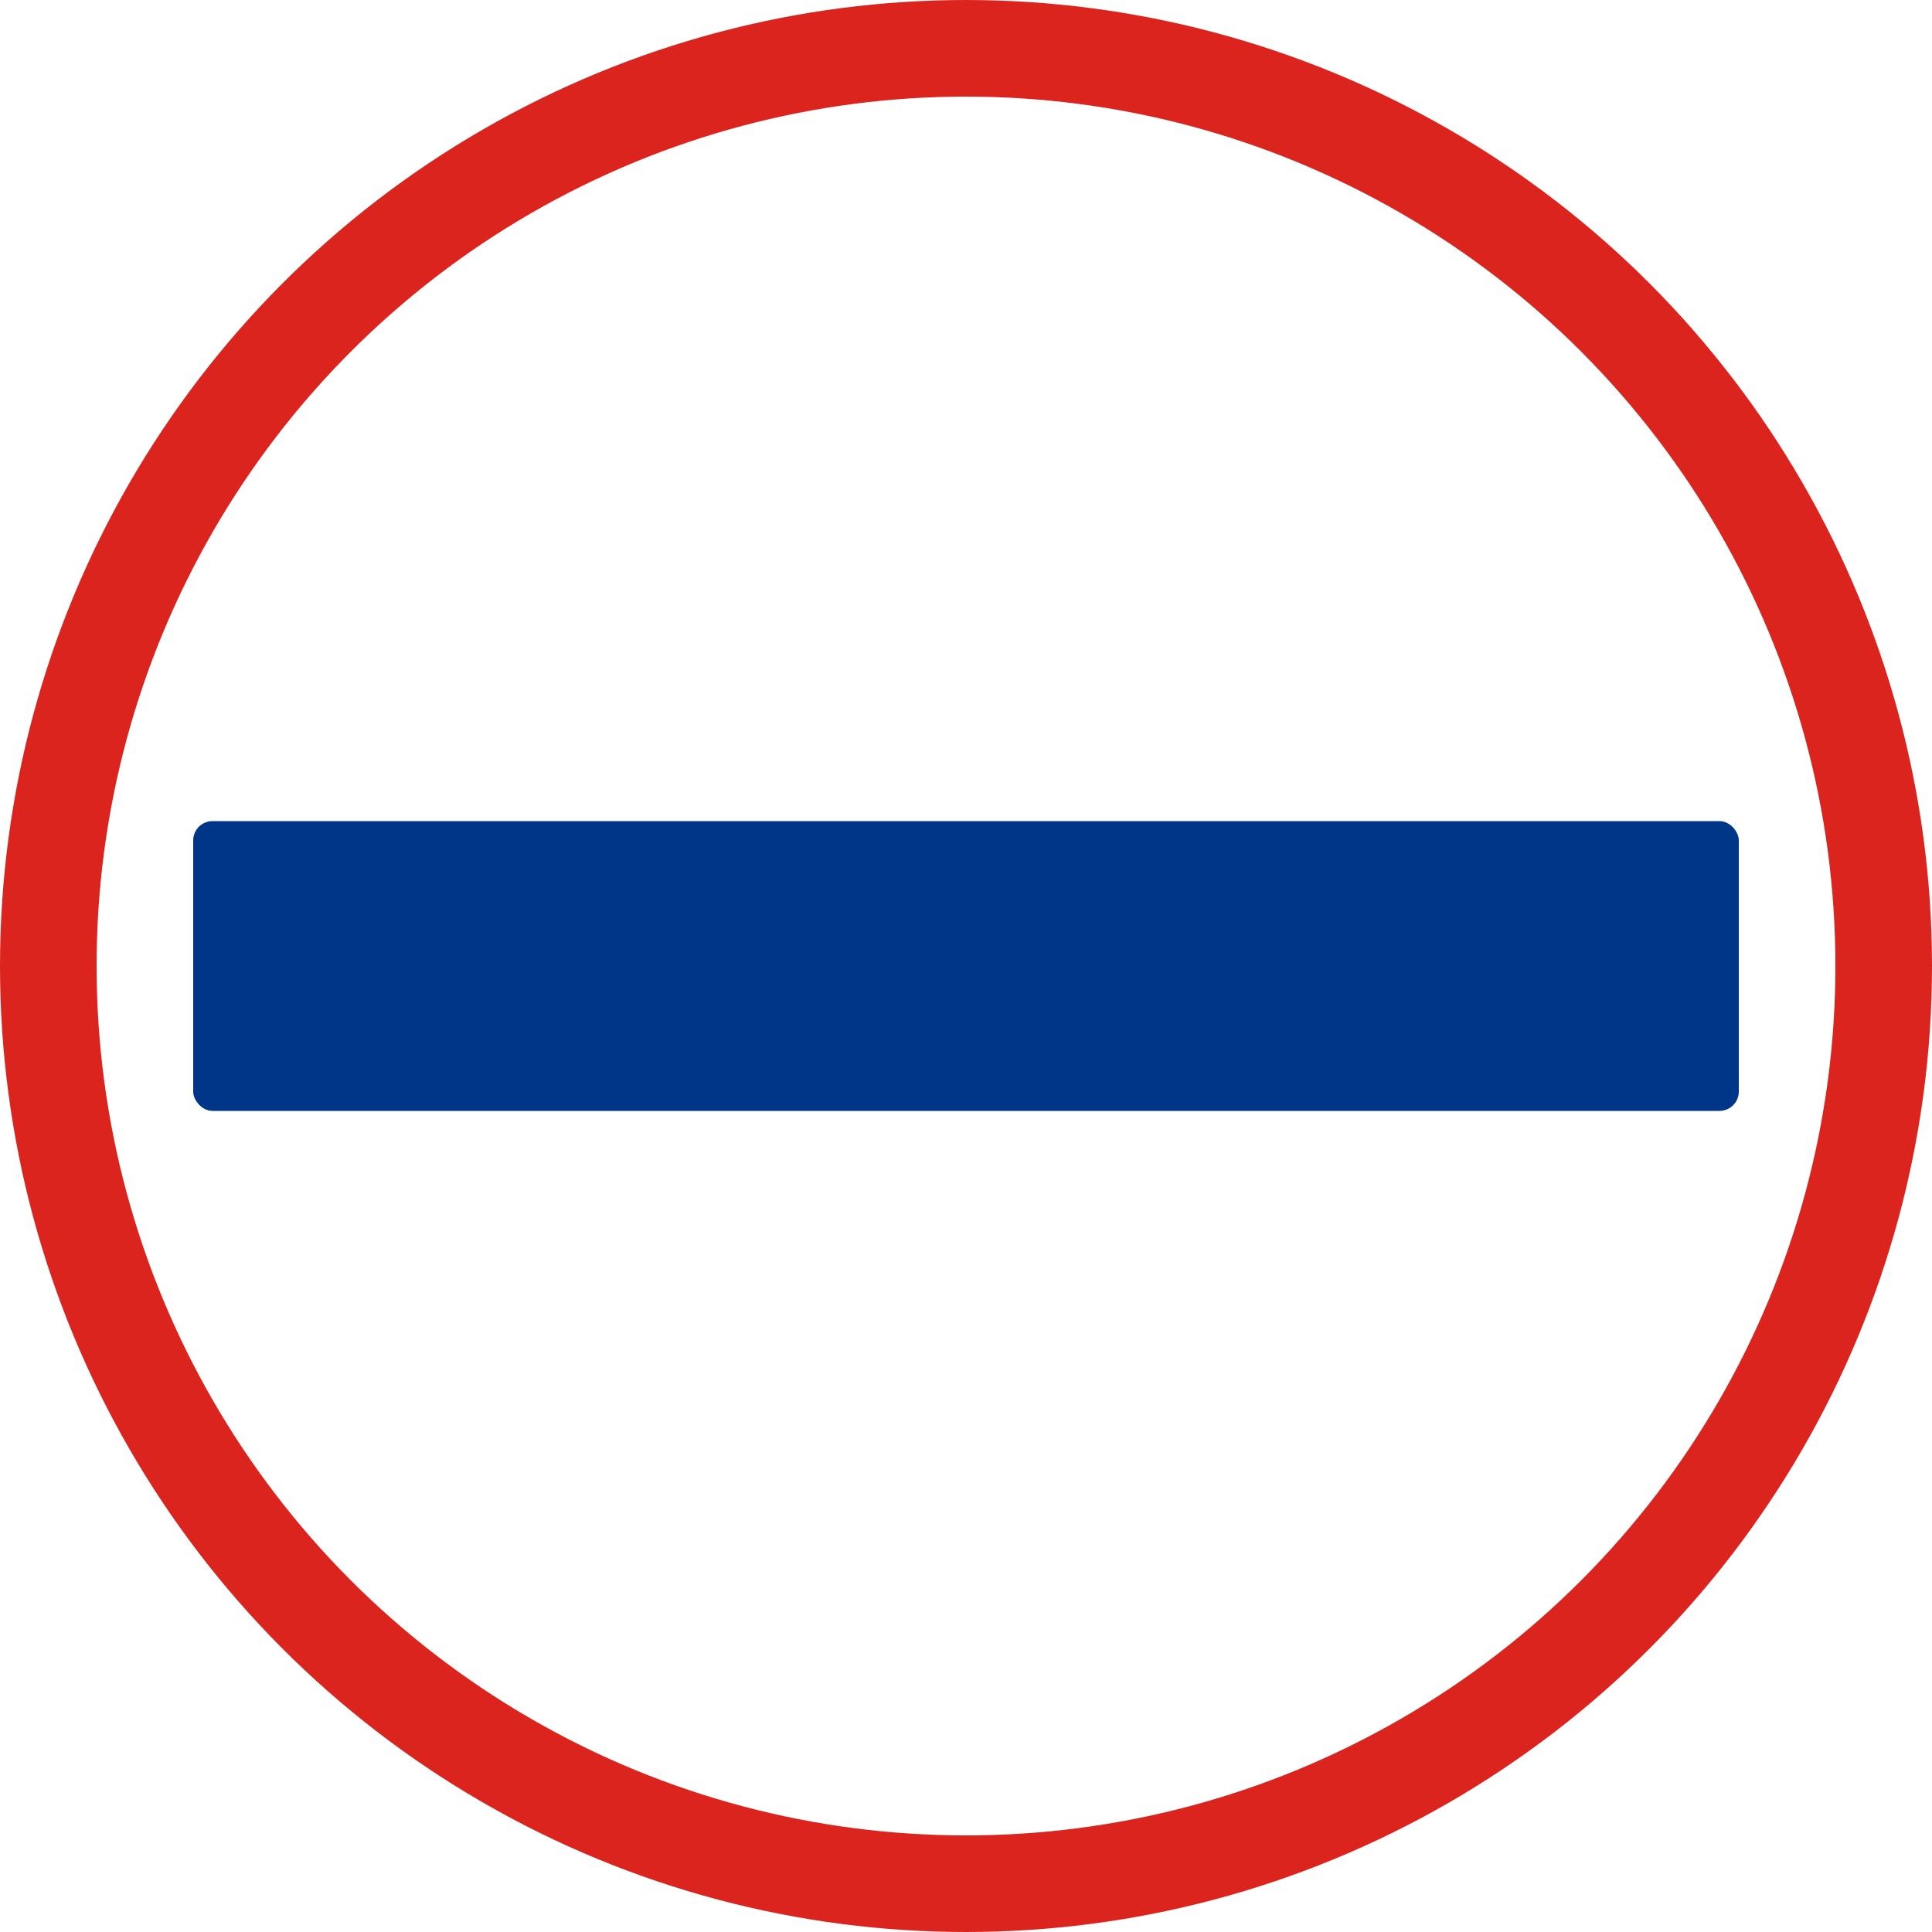 <svg xmlns="http://www.w3.org/2000/svg" viewBox="0 0 200 200">
  <circle cx="100" cy="100" r="95" fill="none" stroke="#DC241F" stroke-width="10"/>
  <rect x="20" y="85" width="160" height="30" fill="#003688" rx="2"/>
</svg>